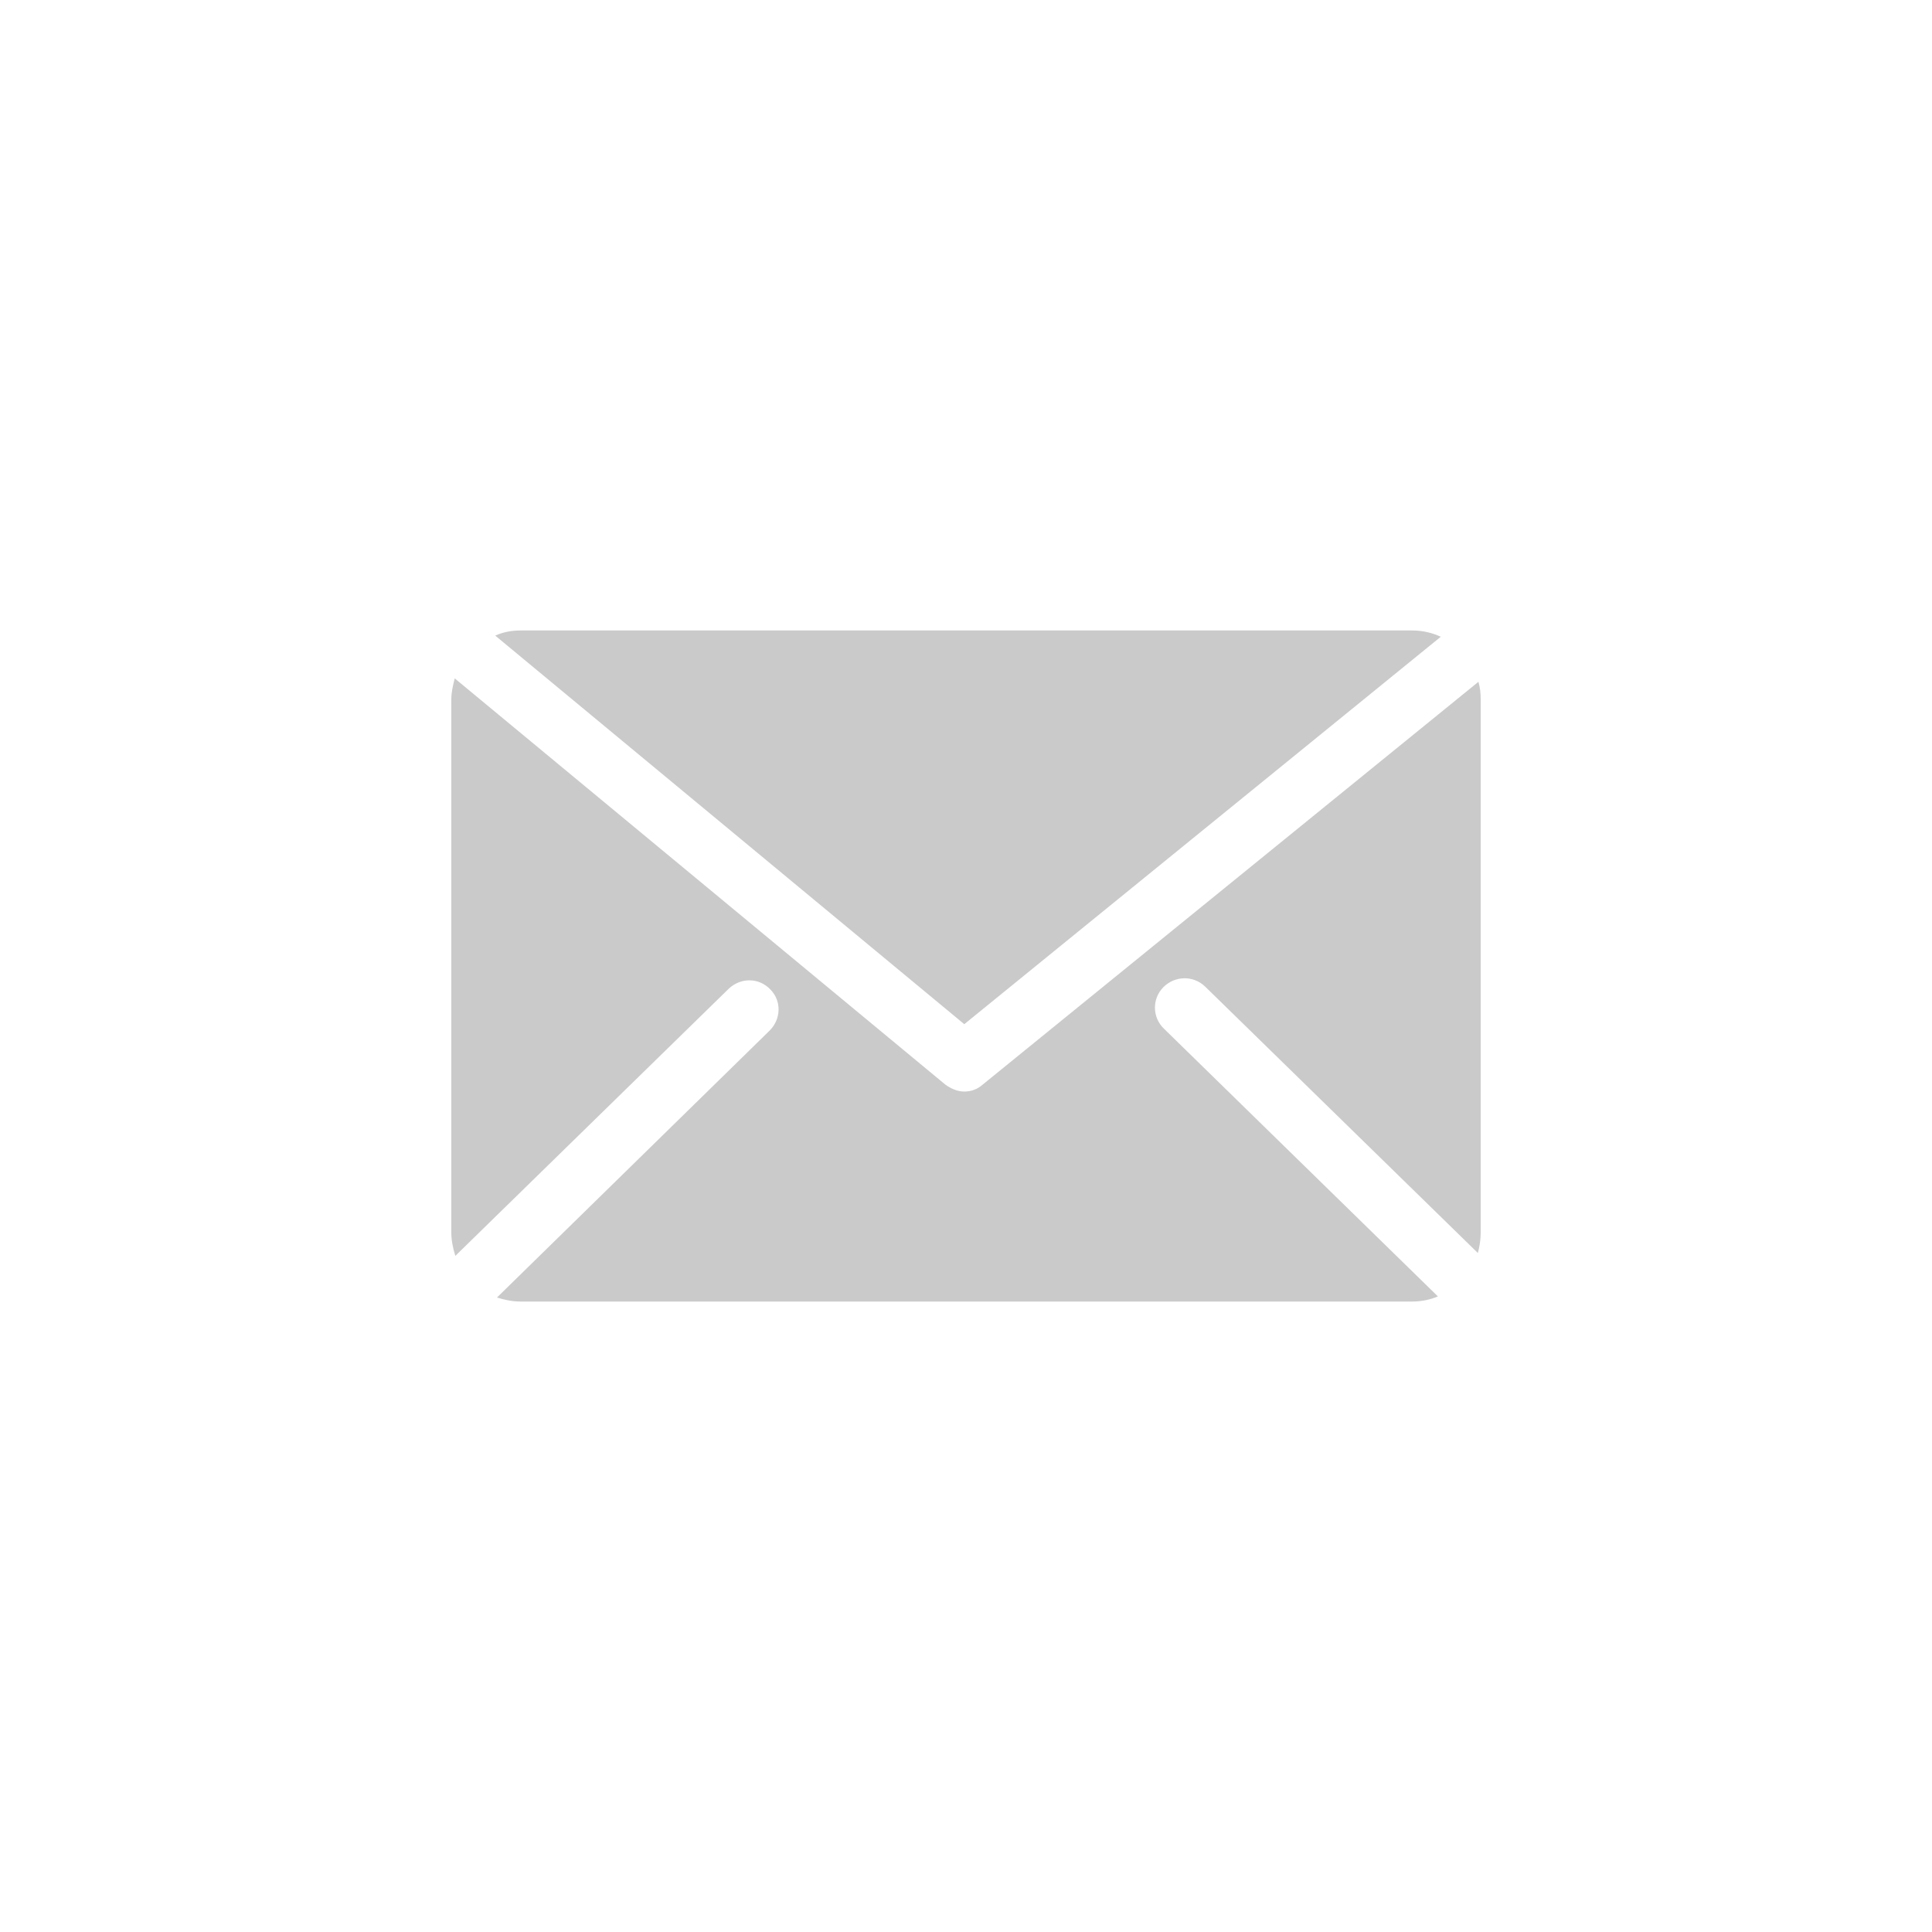 <?xml version="1.0" encoding="UTF-8"?>
<!DOCTYPE svg PUBLIC "-//W3C//DTD SVG 1.0//EN" "http://www.w3.org/TR/2001/REC-SVG-20010904/DTD/svg10.dtd">
<!-- Creator: CorelDRAW X7 -->
<svg xmlns="http://www.w3.org/2000/svg" xml:space="preserve" width="50px" height="50px" version="1.0" shape-rendering="geometricPrecision" text-rendering="geometricPrecision" image-rendering="optimizeQuality" fill-rule="evenodd" clip-rule="evenodd"
viewBox="0 0 266923 266923"
 xmlns:xlink="http://www.w3.org/1999/xlink">
 <g id="Layer_x0020_1">
  <rect fill="none" width="266923" height="266923"/>
  <g id="_1310621584">
   <g id="_1318594272">
    <path fill="#CACACA" d="M71892 87106c-1261,0 -2447,240 -3468,712l64798 53683 65832 -53525c-1185,-555 -2522,-870 -3941,-870l-123221 0 0 0 0 0z"/>
    <path fill="#CACACA" d="M204256 94199l-68506 55662c-712,631 -1576,946 -2528,946 -946,0 -1810,-397 -2598,-946l-67799 -56135c-240,946 -473,1892 -473,2920l0 73631c0,1104 239,2207 555,3235l37761 -36898c1652,-1576 4181,-1576 5757,82 1576,1576 1494,4098 -82,5675l-37680 36891c1022,316 2049,555 3229,555l123221 0c1262,0 2447,-239 3544,-706l-37837 -36980c-1659,-1576 -1659,-4174 -82,-5750 1576,-1576 4104,-1658 5756,-82l37686 36816c234,-864 391,-1810 391,-2838l0 -73631c0,-864 -75,-1652 -315,-2447l0 0z"/>
   </g>
  </g>
 </g>
</svg>

